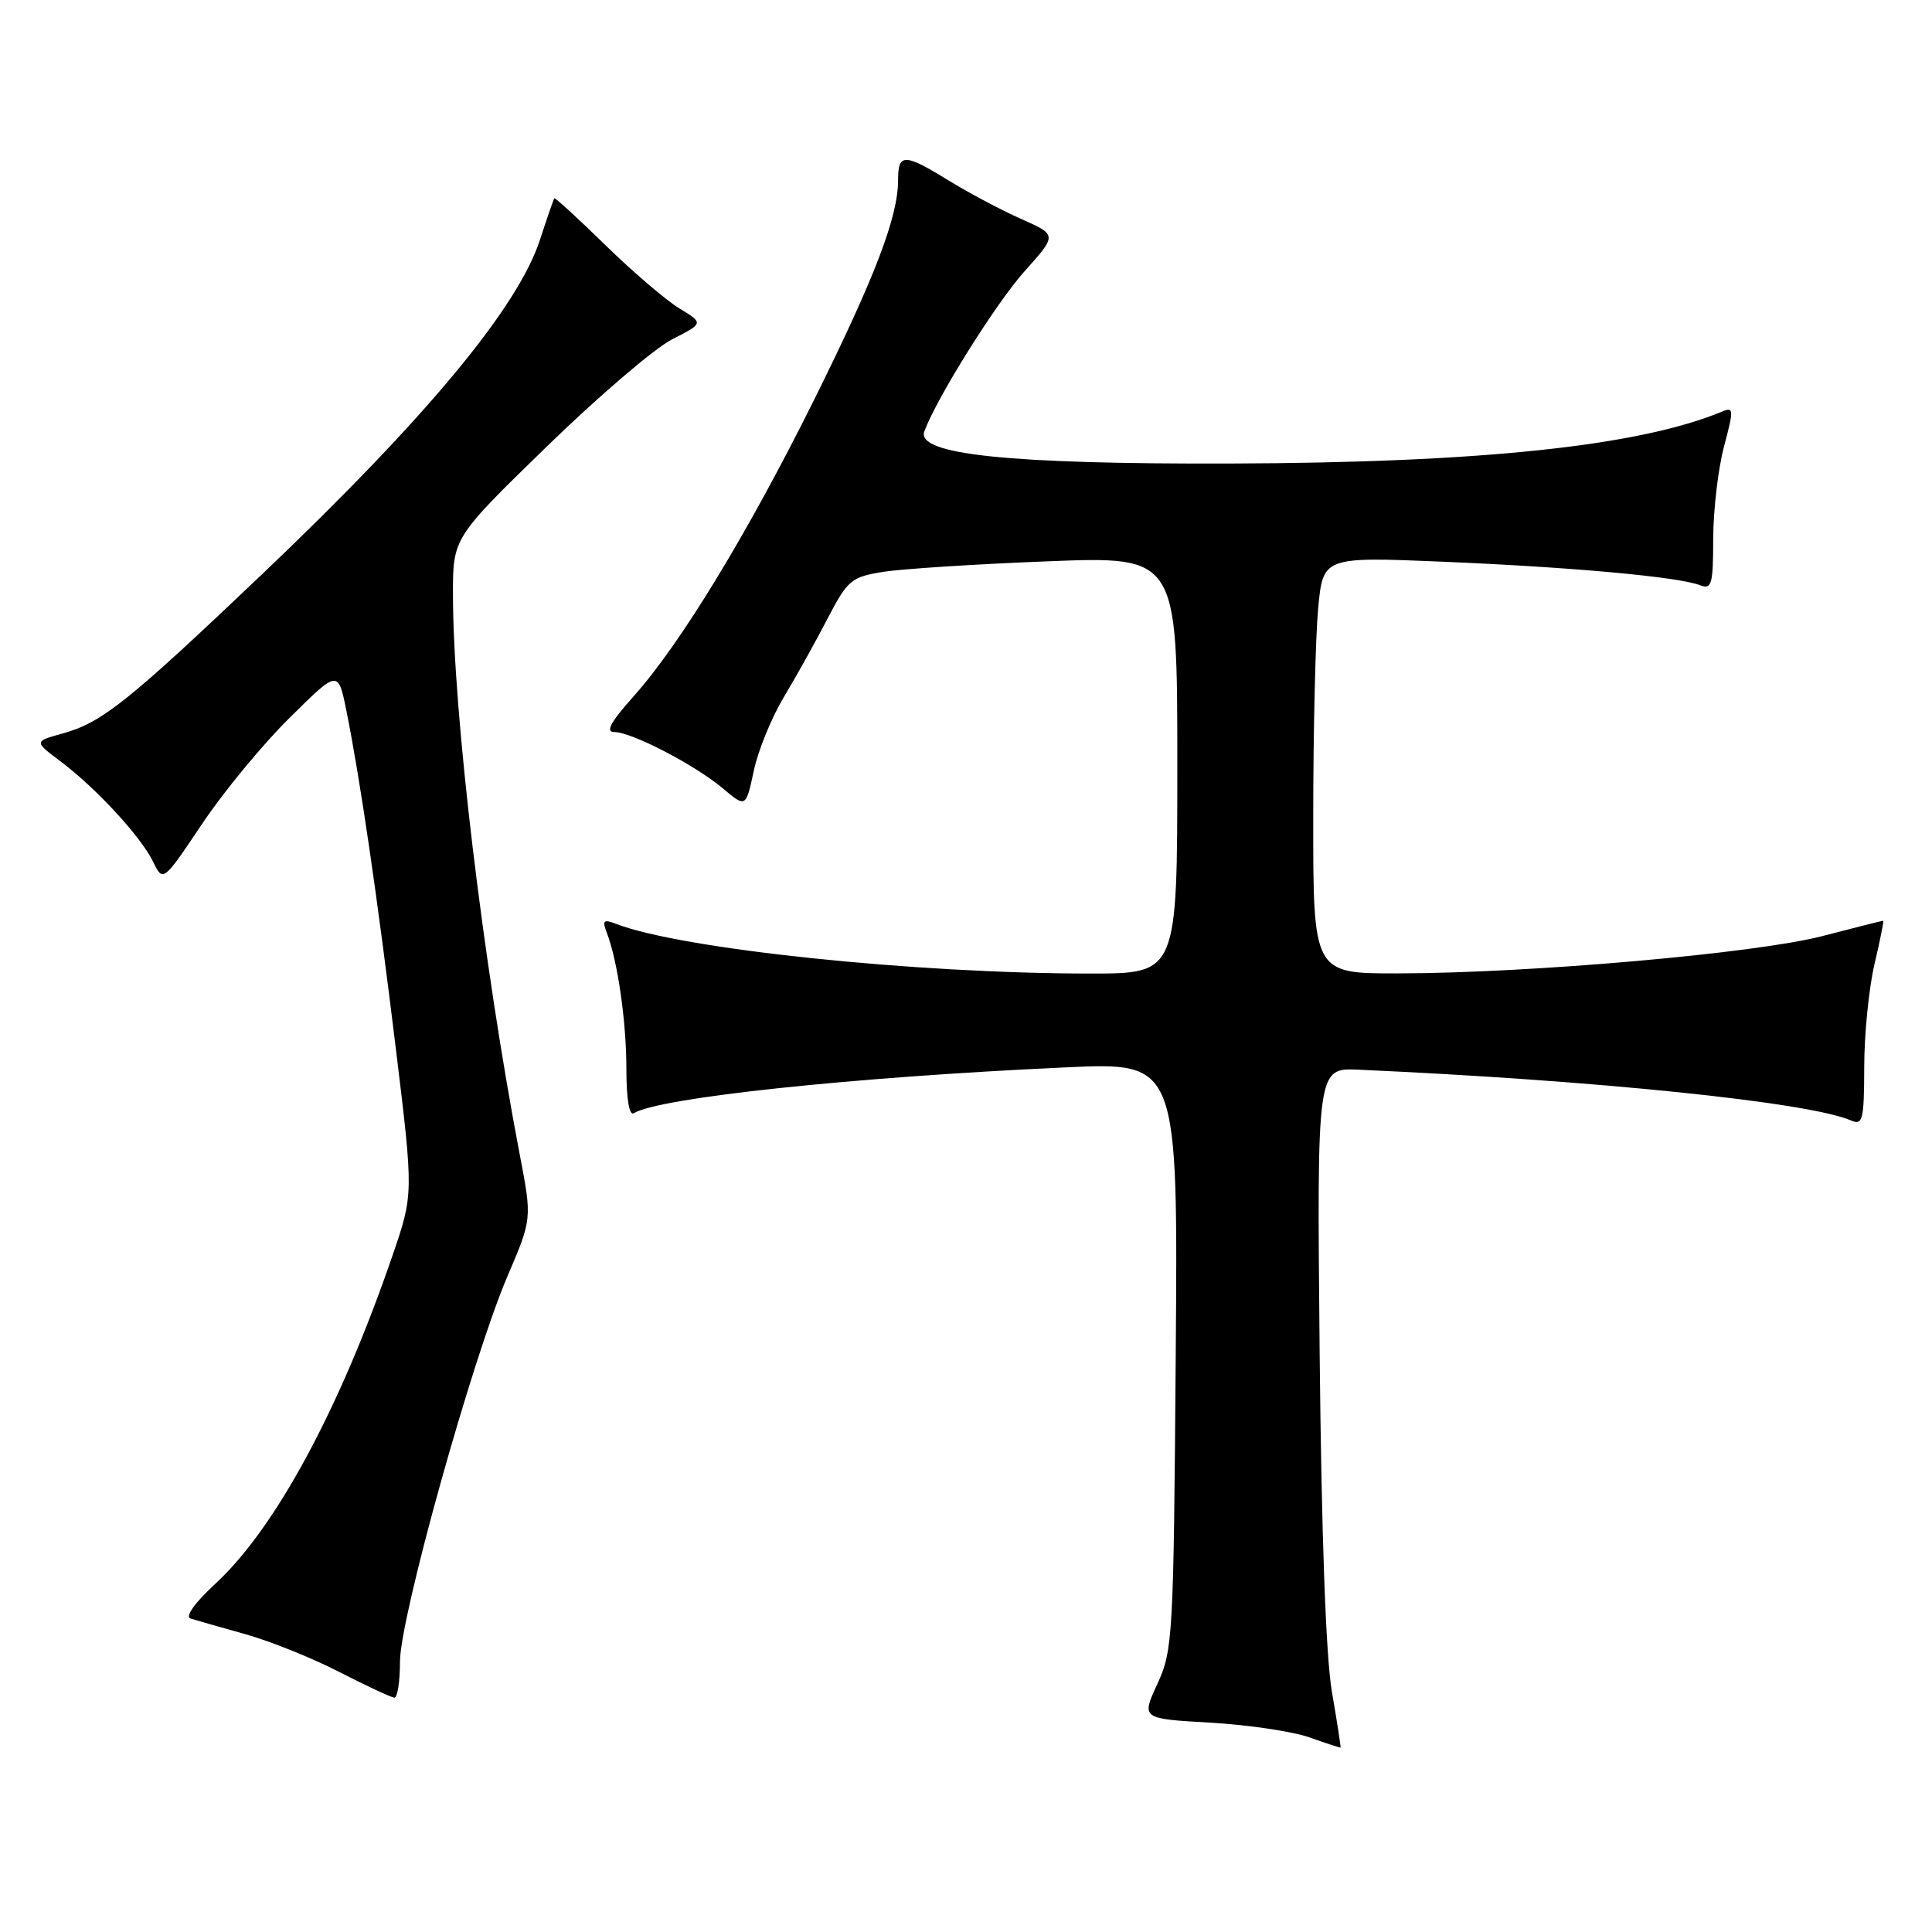 <?xml version="1.0" encoding="UTF-8" standalone="no"?>
<!DOCTYPE svg PUBLIC "-//W3C//DTD SVG 1.1//EN" "http://www.w3.org/Graphics/SVG/1.1/DTD/svg11.dtd" >
<svg xmlns="http://www.w3.org/2000/svg" xmlns:xlink="http://www.w3.org/1999/xlink" version="1.1" viewBox="0 0 256 256">
 <g >
 <path fill="currentColor"
d=" M 176.49 224.20 C 175.68 219.52 175.10 203.36 174.86 179.20 C 174.50 141.50 174.50 141.50 180.00 141.74 C 211.40 143.14 239.64 146.04 245.25 148.46 C 246.83 149.14 247.00 148.46 247.02 141.36 C 247.02 137.04 247.64 130.91 248.38 127.75 C 249.13 124.59 249.64 122.00 249.53 122.00 C 249.41 122.00 245.76 122.92 241.41 124.05 C 232.56 126.33 202.83 128.95 185.25 128.98 C 174.00 129.00 174.00 129.00 174.01 108.25 C 174.01 96.84 174.31 84.41 174.66 80.63 C 175.31 73.76 175.31 73.76 191.41 74.44 C 208.60 75.17 222.40 76.44 225.25 77.54 C 226.81 78.14 227.00 77.48 227.01 71.36 C 227.02 67.59 227.66 62.10 228.44 59.17 C 229.75 54.25 229.73 53.89 228.18 54.54 C 217.17 59.11 196.18 61.32 163.00 61.42 C 133.57 61.51 121.33 60.22 122.48 57.15 C 124.17 52.63 131.99 40.14 135.79 35.91 C 140.07 31.13 140.07 31.13 135.37 29.04 C 132.78 27.90 128.48 25.62 125.81 23.98 C 119.80 20.28 119.00 20.27 119.00 23.89 C 119.00 28.73 115.92 36.78 107.86 53.00 C 99.08 70.67 90.16 85.33 83.97 92.25 C 80.91 95.67 80.19 97.00 81.39 97.00 C 83.70 97.00 92.06 101.34 95.77 104.46 C 98.83 107.03 98.83 107.03 99.88 102.14 C 100.45 99.45 102.24 95.06 103.86 92.38 C 105.47 89.69 108.07 85.03 109.64 82.00 C 112.31 76.86 112.80 76.45 117.00 75.78 C 119.47 75.38 129.26 74.75 138.75 74.38 C 156.00 73.70 156.00 73.70 156.00 101.35 C 156.00 129.00 156.00 129.00 144.52 129.00 C 121.16 129.00 90.24 125.76 81.58 122.40 C 79.97 121.78 79.78 121.97 80.40 123.58 C 81.85 127.33 83.00 135.36 83.00 141.70 C 83.00 145.63 83.38 147.88 83.98 147.51 C 87.34 145.44 112.96 142.72 141.29 141.43 C 156.09 140.75 156.09 140.75 155.79 179.63 C 155.51 216.89 155.41 218.69 153.36 223.12 C 151.23 227.74 151.23 227.74 160.36 228.26 C 165.39 228.55 171.30 229.43 173.50 230.21 C 175.70 230.99 177.56 231.60 177.63 231.56 C 177.69 231.53 177.18 228.21 176.49 224.20 Z  M 53.00 220.17 C 53.00 214.34 62.58 180.00 67.24 169.11 C 70.50 161.50 70.50 161.50 68.87 153.00 C 63.98 127.39 60.05 94.54 60.02 78.89 C 60.00 71.28 60.00 71.28 72.41 59.21 C 79.23 52.57 86.71 46.17 89.03 44.98 C 93.25 42.83 93.25 42.83 90.03 40.87 C 88.26 39.80 83.84 36.02 80.22 32.48 C 76.59 28.94 73.54 26.15 73.45 26.27 C 73.35 26.40 72.49 28.89 71.54 31.80 C 68.60 40.79 56.43 55.43 34.78 76.04 C 17.01 92.95 13.53 95.74 8.33 97.18 C 4.50 98.24 4.50 98.24 8.00 100.87 C 12.73 104.42 18.69 110.88 20.29 114.19 C 21.60 116.89 21.60 116.89 26.76 109.20 C 29.59 104.96 34.81 98.63 38.36 95.13 C 44.80 88.75 44.80 88.75 45.89 94.13 C 47.71 103.17 49.97 118.57 52.44 138.86 C 54.80 158.22 54.80 158.22 52.01 166.36 C 45.04 186.69 36.49 202.53 28.51 209.88 C 25.82 212.36 24.49 214.22 25.24 214.46 C 25.93 214.68 29.18 215.61 32.45 216.52 C 35.72 217.43 41.34 219.68 44.95 221.54 C 48.55 223.39 51.84 224.92 52.25 224.95 C 52.66 224.98 53.00 222.83 53.00 220.17 Z "/>
</g>
</svg>